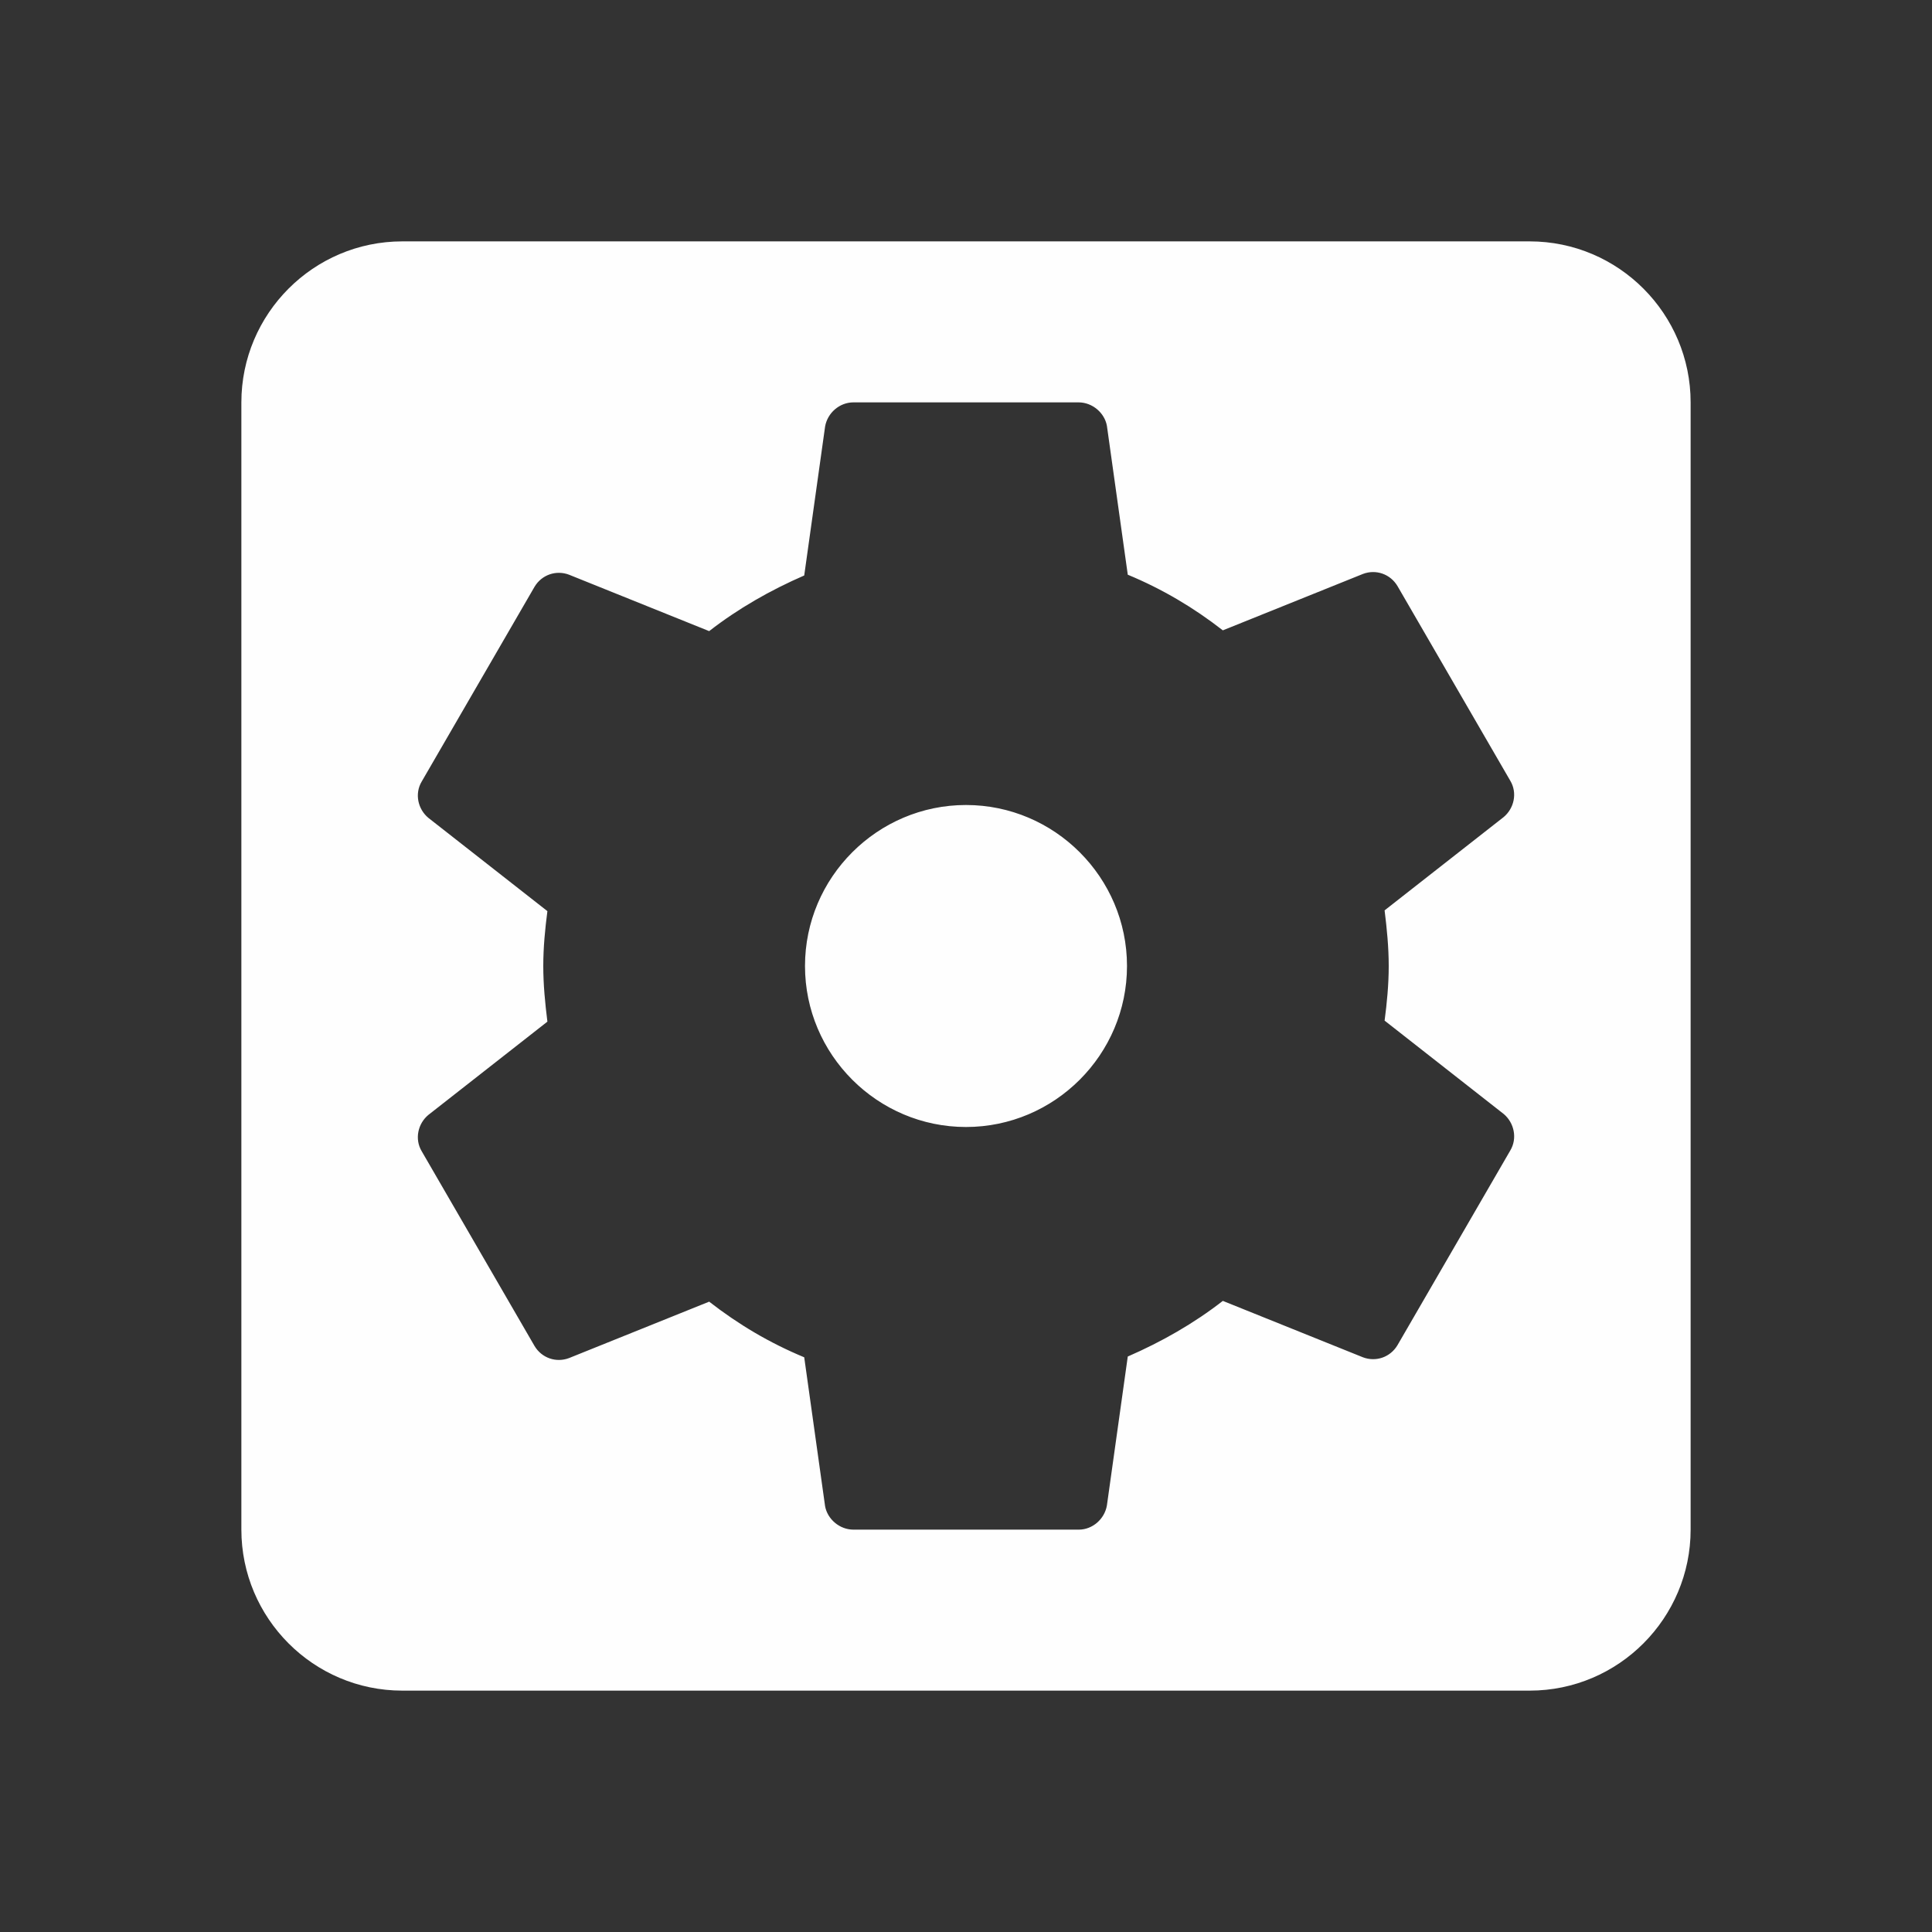 <?xml version="1.0" encoding="UTF-8"?>
<!DOCTYPE svg PUBLIC "-//W3C//DTD SVG 1.1//EN" "http://www.w3.org/Graphics/SVG/1.1/DTD/svg11.dtd">
<!-- Creator: CorelDRAW 2019 (64-Bit) -->
<svg xmlns="http://www.w3.org/2000/svg" xml:space="preserve" width="75px" height="75px" version="1.1" style="shape-rendering:geometricPrecision; text-rendering:geometricPrecision; image-rendering:optimizeQuality; fill-rule:evenodd; clip-rule:evenodd"
viewBox="0 0 75 75"
 xmlns:xlink="http://www.w3.org/1999/xlink">
 <rect x="0" y="0" width="75" height="75" fill="#333333" stroke="none"/>
 <defs>
  <style type="text/css">
   <![CDATA[
    .fil0 {fill:none}
    .fil1 {fill:#FEFEFE}
   ]]>
  </style>
 </defs>
 <g id="Слой_x0020_1">
  <polygon class="fil0" points="0,0 75,0 75,75 0,75 "/>
  <path class="fil1" d="M37.5 31.25c-3.44,0 -6.25,2.81 -6.25,6.25 0,3.44 2.81,6.25 6.25,6.25 3.44,0 6.25,-2.81 6.25,-6.25 0,-3.44 -2.81,-6.25 -6.25,-6.25zm21.88 -21.88l-43.76 0c-3.46,0 -6.25,2.82 -6.25,6.25l0 43.76c0,3.43 2.79,6.25 6.25,6.25l43.76 0c3.46,0 6.25,-2.82 6.25,-6.25l0 -43.76c0,-3.43 -2.79,-6.25 -6.25,-6.25zm-5.47 28.13c0,0.72 -0.07,1.44 -0.16,2.12l4.63 3.63c0.4,0.34 0.53,0.94 0.25,1.41l-4.38 7.56c-0.28,0.47 -0.84,0.66 -1.34,0.47l-5.44 -2.19c-1.13,0.88 -2.38,1.59 -3.69,2.16l-0.81 5.78c-0.09,0.53 -0.56,0.94 -1.09,0.94l-8.75 0c-0.54,0 -1.01,-0.41 -1.1,-0.91l-0.81 -5.78c-1.35,-0.56 -2.56,-1.28 -3.69,-2.16l-5.44 2.19c-0.5,0.19 -1.06,0 -1.34,-0.47l-4.38 -7.56c-0.28,-0.47 -0.15,-1.07 0.26,-1.41l4.62 -3.62c-0.09,-0.72 -0.16,-1.44 -0.16,-2.16 0,-0.72 0.07,-1.44 0.16,-2.13l-4.62 -3.62c-0.41,-0.34 -0.54,-0.94 -0.26,-1.41l4.38 -7.56c0.28,-0.47 0.84,-0.66 1.34,-0.47l5.44 2.19c1.13,-0.88 2.38,-1.59 3.69,-2.16l0.81 -5.78c0.09,-0.53 0.56,-0.94 1.1,-0.94l8.74 0c0.54,0 1.01,0.41 1.1,0.91l0.81 5.78c1.35,0.56 2.56,1.28 3.69,2.16l5.44 -2.19c0.5,-0.19 1.06,0 1.34,0.47l4.38 7.56c0.28,0.47 0.15,1.07 -0.26,1.41l-4.62 3.62c0.09,0.72 0.16,1.44 0.16,2.16l0 0z"/>
 </g>
</svg>
